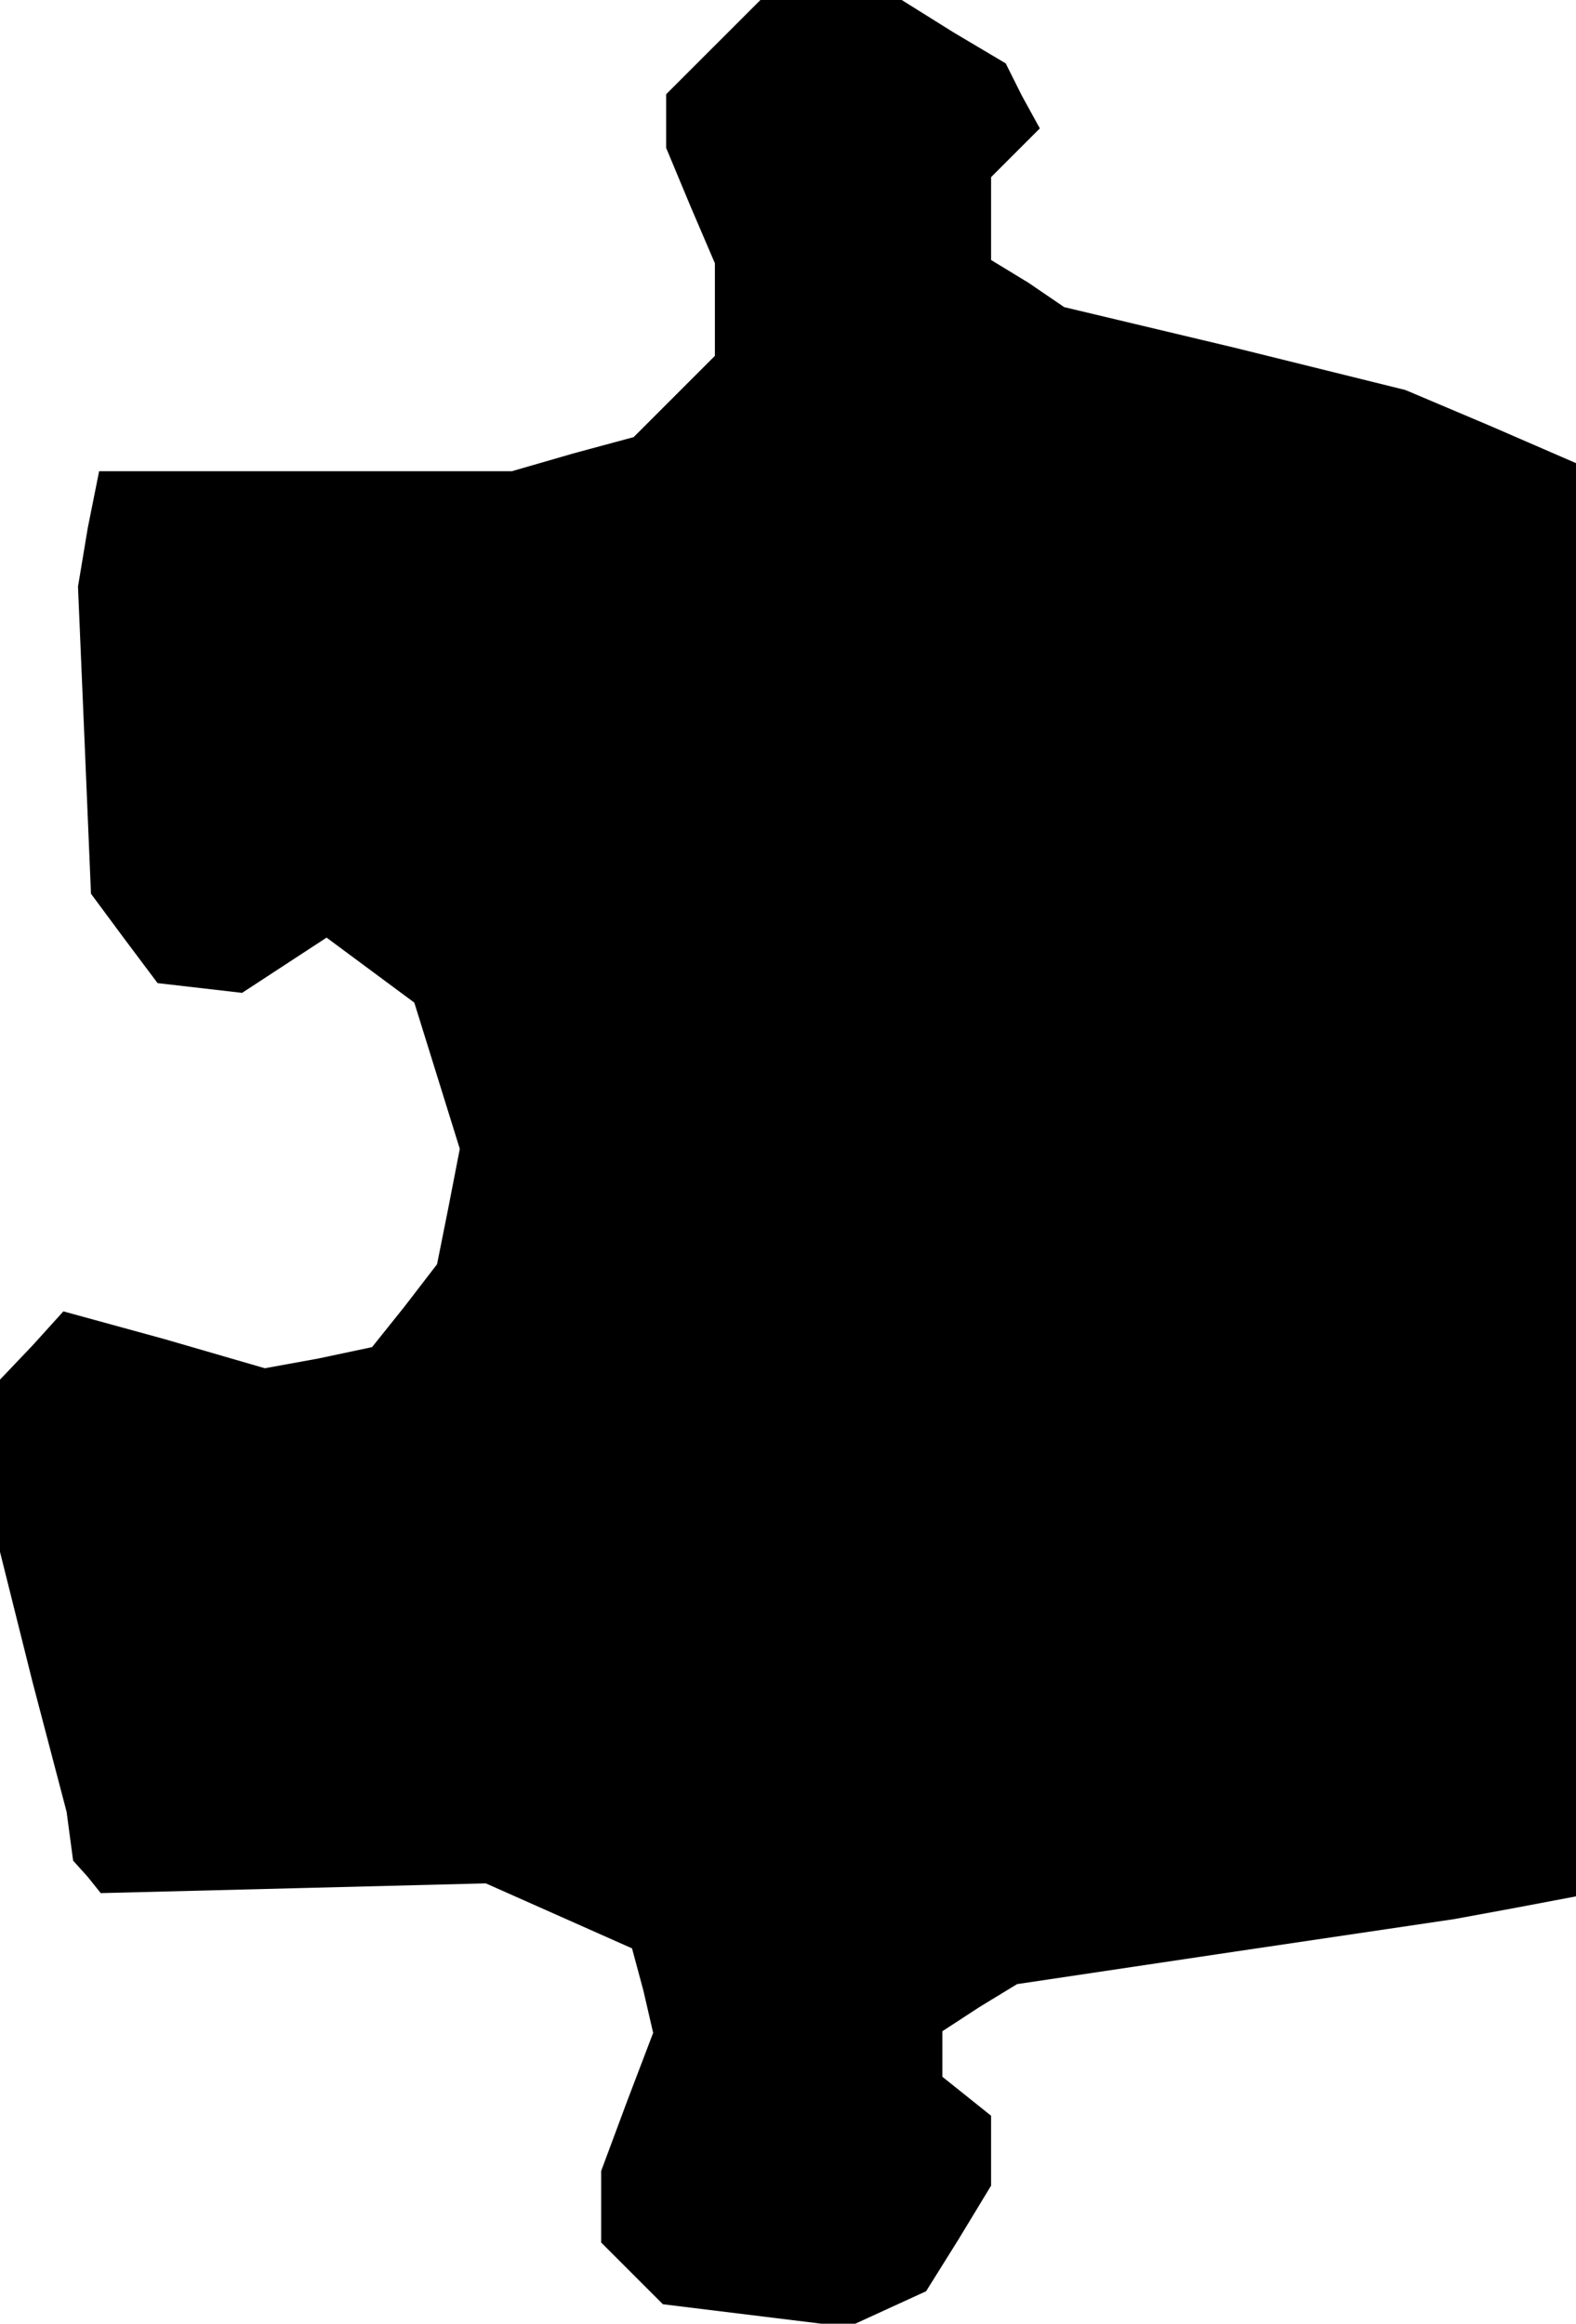<?xml version="1.0" standalone="no"?>
<!DOCTYPE svg PUBLIC "-//W3C//DTD SVG 20010904//EN"
 "http://www.w3.org/TR/2001/REC-SVG-20010904/DTD/svg10.dtd">
<svg version="1.0" xmlns="http://www.w3.org/2000/svg"
 width="97pt" height="143pt" viewBox="0 0 97 143"
 preserveAspectRatio="xMidYMid meet">
<g transform="translate(0,143) scale(0.1,-0.1)"
fill="#000000" stroke="none">
<path d="M439 1401 l-29 -29 0 -17 0 -16 15 -36 15 -35 0 -29 0 -28 -25 -25
-25 -25 -37 -10 -38 -11 -127 0 -127 0 -7 -35 -6 -36 4 -94 4 -95 20 -27 21
-28 26 -3 26 -3 26 17 26 17 27 -20 27 -20 14 -45 14 -45 -7 -36 -7 -35 -20
-26 -20 -25 -33 -7 -33 -6 -62 18 -62 17 -19 -21 -20 -21 0 -53 0 -53 20 -80
21 -80 2 -15 2 -15 9 -10 8 -10 119 3 118 3 45 -20 45 -20 7 -26 6 -26 -16
-42 -16 -43 0 -22 0 -22 19 -19 19 -19 57 -7 57 -7 24 11 24 11 20 32 20 33 0
21 0 22 -15 12 -15 12 0 14 0 14 23 15 23 14 134 20 135 20 38 7 37 7 0 441 0
441 -53 23 -52 22 -105 26 -105 25 -22 15 -23 14 0 26 0 25 15 15 15 15 -11
20 -10 20 -32 19 -32 20 -43 0 -44 0 -29 -29z"/>
</g>
</svg>
